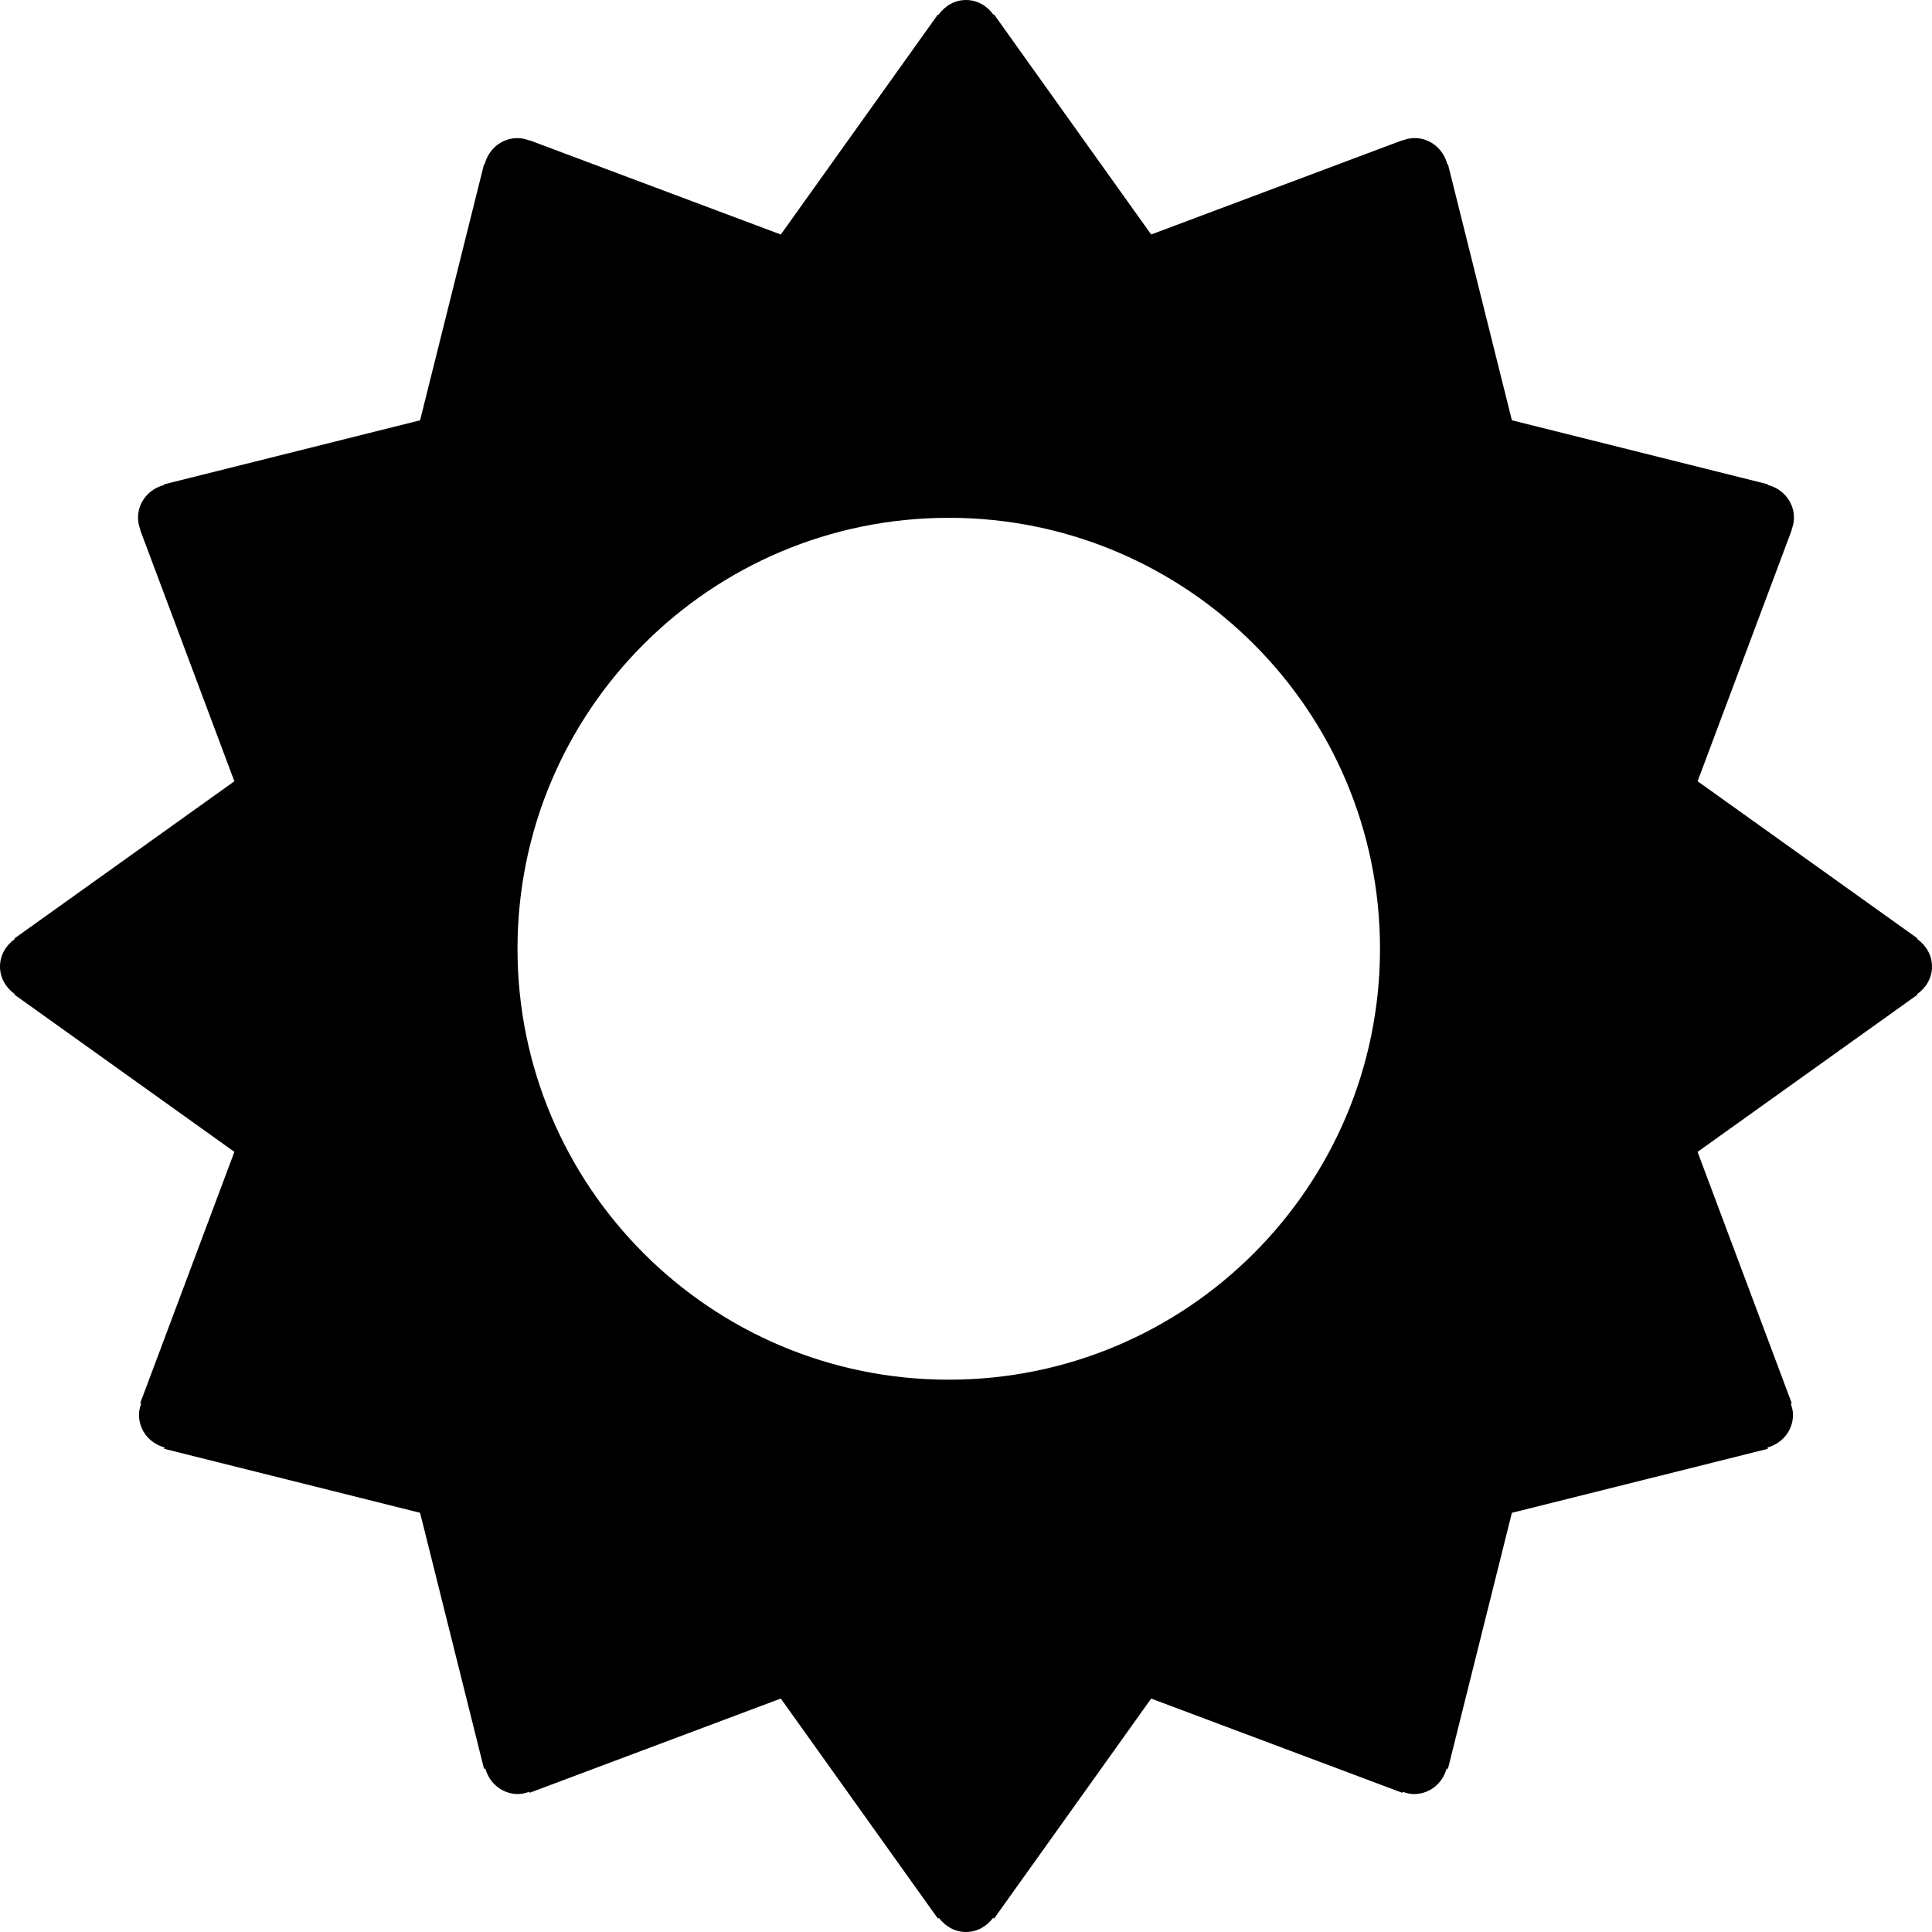 <?xml version="1.0" encoding="iso-8859-1"?>
<!-- Generator: Adobe Illustrator 16.0.4, SVG Export Plug-In . SVG Version: 6.00 Build 0)  -->
<!DOCTYPE svg PUBLIC "-//W3C//DTD SVG 1.1//EN" "http://www.w3.org/Graphics/SVG/1.1/DTD/svg11.dtd">
<svg version="1.1" id="Layer_1" xmlns="http://www.w3.org/2000/svg" xmlns:xlink="http://www.w3.org/1999/xlink" x="0px" y="0px"
	 width="56px" height="56px" viewBox="0 0 56 56" style="enable-background:new 0 0 56 56;" xml:space="preserve">
<g id="_x38_46-sun-1-selected_x40_2x.png">
	<g>
		<path d="M56,28.016c0-0.335-0.176-0.617-0.43-0.799l0.011-0.016l-6.375-4.556l2.73-7.286l-0.007-0.002
			c0.041-0.109,0.07-0.226,0.07-0.349c0-0.468-0.328-0.844-0.762-0.952l0.004-0.019l-7.418-1.855L41.97,4.76l-0.018,0.005
			C41.843,4.331,41.468,4.002,41,4.002c-0.124,0-0.239,0.029-0.349,0.071l-0.003-0.007l-7.281,2.731l-4.554-6.379L28.799,0.43
			C28.617,0.176,28.335,0,28,0s-0.617,0.176-0.799,0.43l-0.015-0.011l-4.554,6.379l-7.281-2.731l-0.003,0.006
			c-0.109-0.041-0.225-0.07-0.349-0.07c-0.468,0-0.843,0.329-0.952,0.763L14.03,4.76l-1.854,7.423l-7.418,1.855l0.004,0.019
			C4.328,14.165,4,14.541,4,15.009c0,0.123,0.029,0.239,0.07,0.349l-0.007,0.002l2.73,7.286l-6.375,4.556l0.011,0.016
			C0.176,27.398,0,27.681,0,28.016c0,0.336,0.176,0.618,0.43,0.8L0.419,28.83l6.375,4.557l-2.73,7.285l0.029,0.011
			c-0.036,0.104-0.065,0.21-0.065,0.325c0,0.46,0.317,0.831,0.74,0.947l-0.01,0.039l7.418,1.855l1.854,7.422l0.038-0.01
			c0.116,0.424,0.486,0.74,0.946,0.74c0.115,0,0.223-0.029,0.325-0.065l0.012,0.029l7.281-2.732l4.554,6.379l0.029-0.021
			C27.397,55.834,27.674,56,28,56s0.603-0.166,0.784-0.408l0.029,0.021l4.554-6.379l7.281,2.732l0.012-0.029
			c0.103,0.036,0.21,0.065,0.325,0.065c0.46,0,0.83-0.316,0.946-0.74l0.038,0.01l1.854-7.422l7.418-1.855l-0.009-0.039
			c0.423-0.116,0.739-0.487,0.739-0.947c0-0.115-0.029-0.222-0.065-0.325l0.029-0.011l-2.73-7.285l6.375-4.557l-0.011-0.015
			C55.824,28.634,56,28.352,56,28.016z M27.5,39.991c-6.903,0-12.5-5.593-12.5-12.491s5.597-12.491,12.5-12.491S40,20.602,40,27.5
			S34.403,39.991,27.5,39.991z"/>
	</g>
</g>
<g>
</g>
<g>
</g>
<g>
</g>
<g>
</g>
<g>
</g>
<g>
</g>
<g>
</g>
<g>
</g>
<g>
</g>
<g>
</g>
<g>
</g>
<g>
</g>
<g>
</g>
<g>
</g>
<g>
</g>
</svg>
